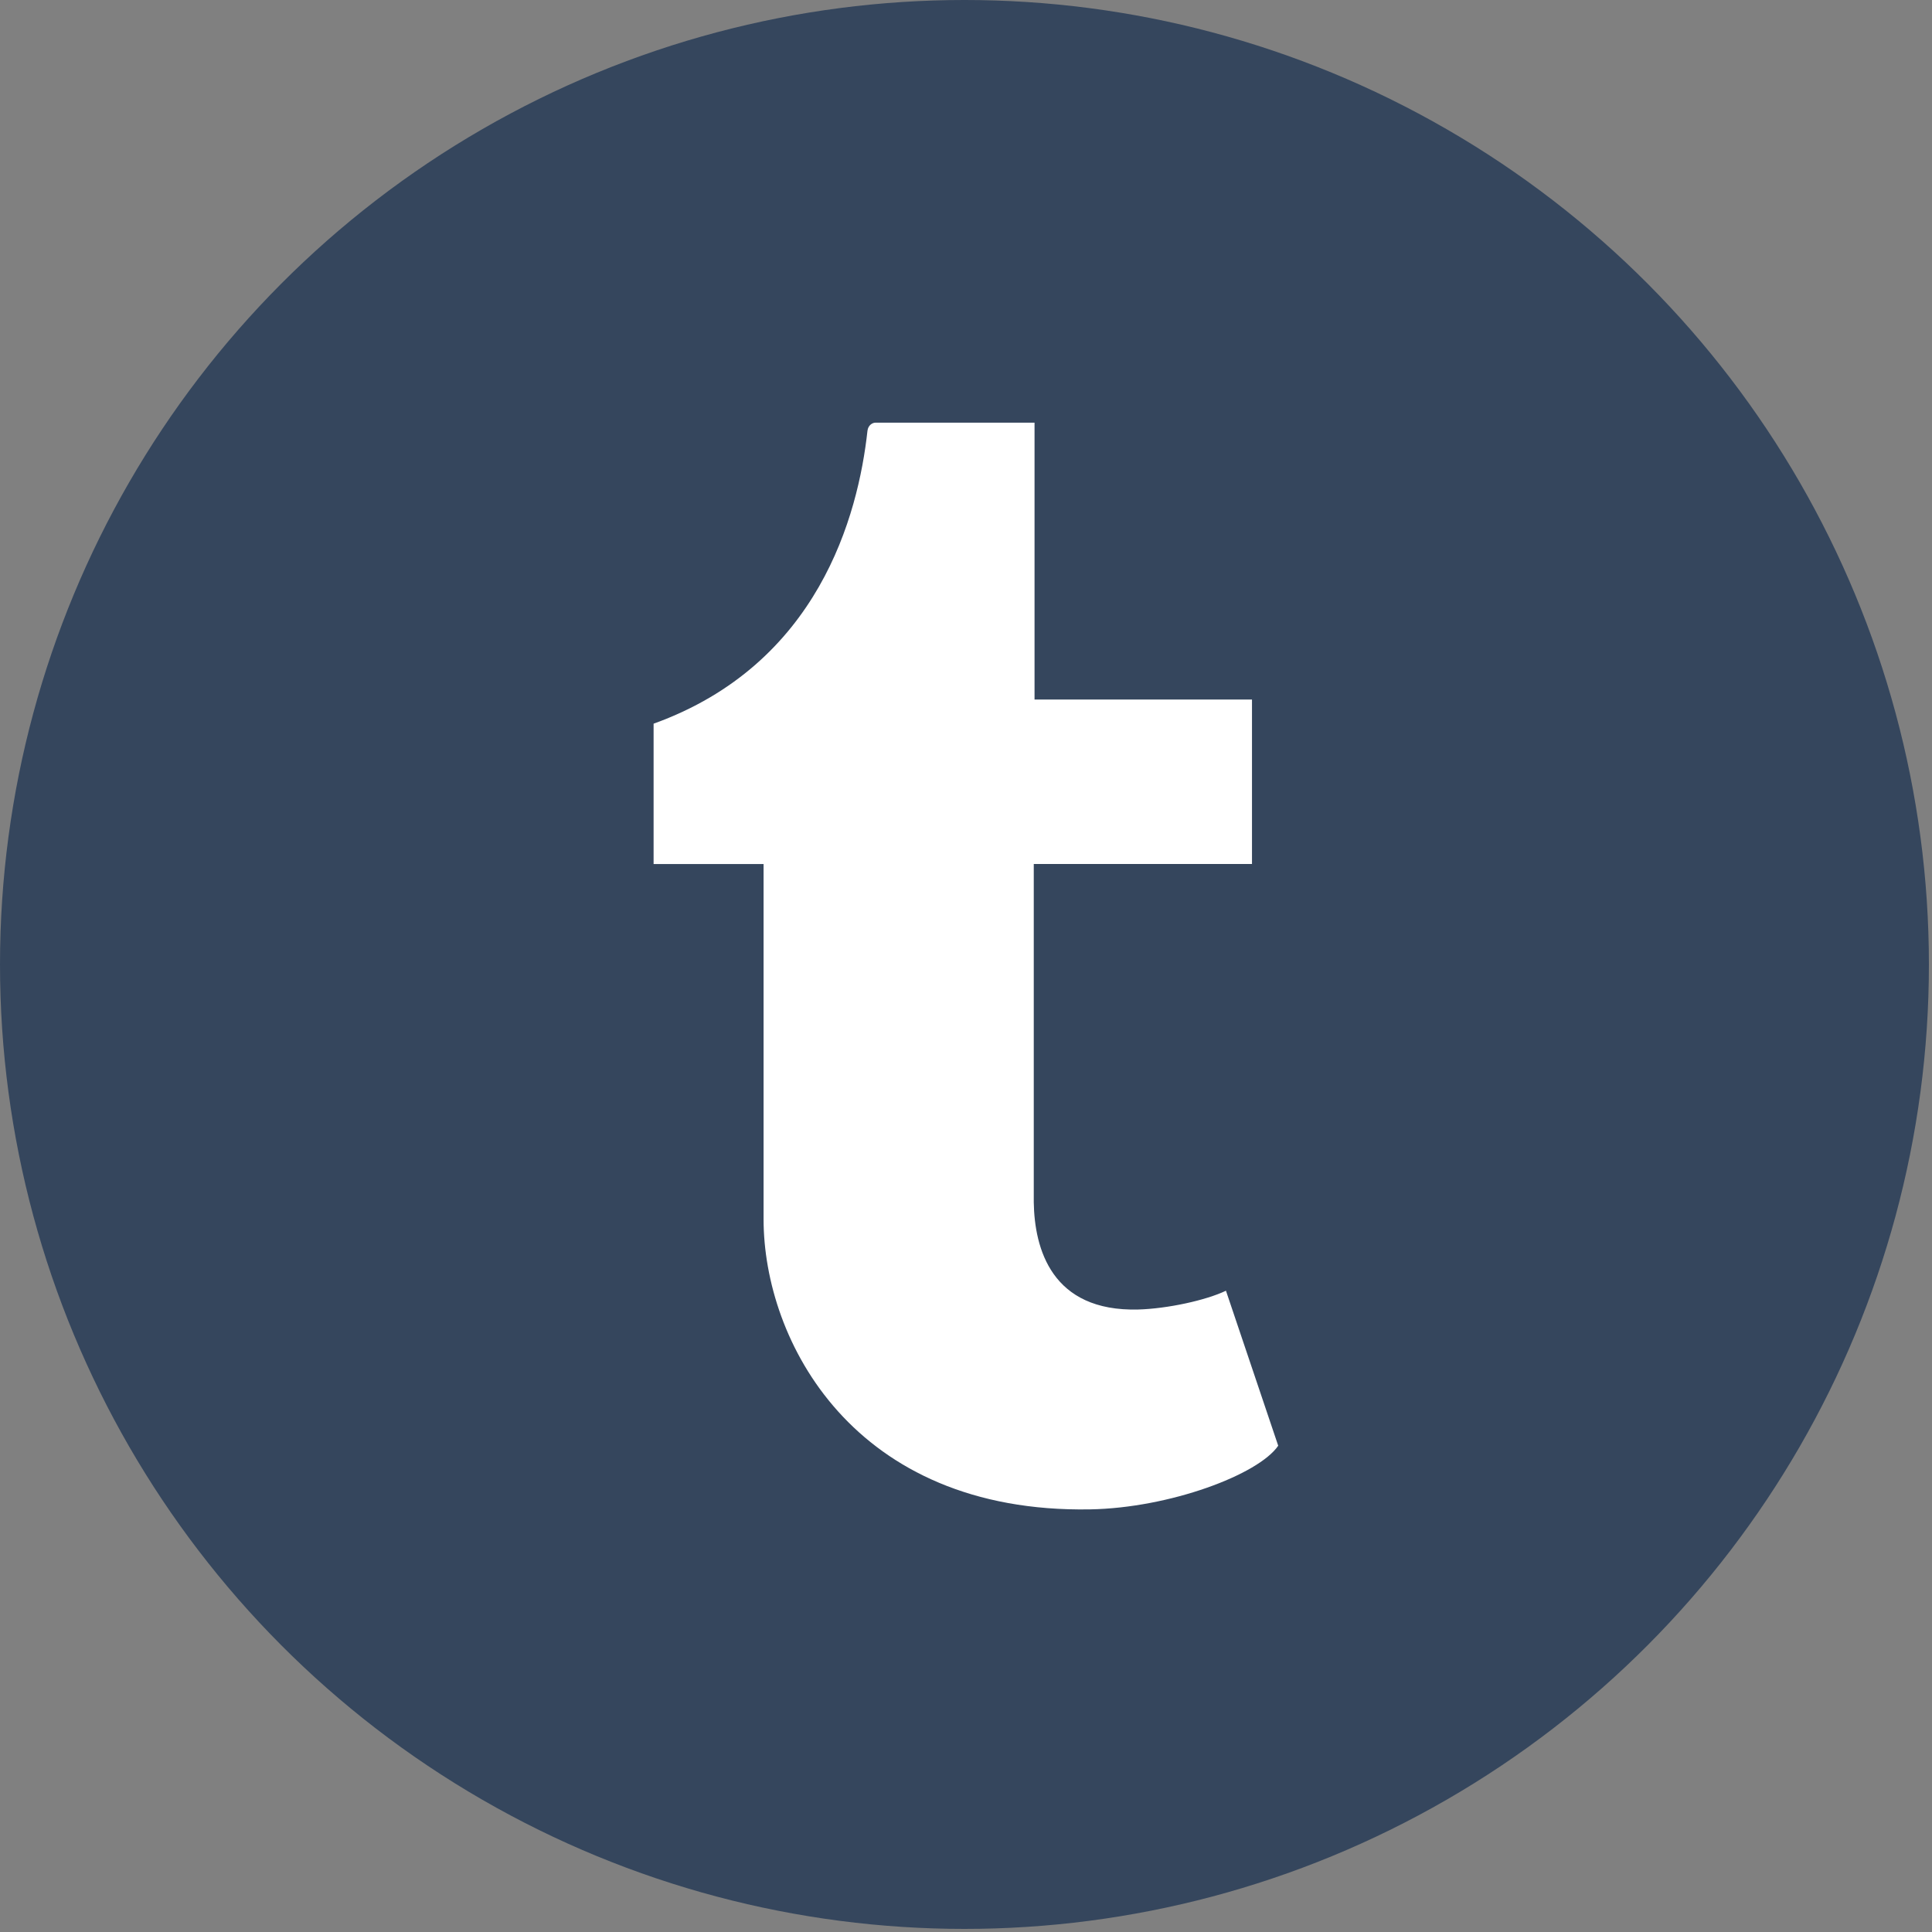 <svg width="35px" height="35px" enable-background="new 0 0 40 40" version="1.1" viewBox="0 0 40 40" xml:space="preserve"
  xmlns="http://www.w3.org/2000/svg">
  <rect x="0" y="0" width="40" height="40" fill="#808080" stroke="none"/>
  <g transform="scale(.312)">
    <circle cx="64" cy="64" r="64" fill="#35465d" />
  </g>
  <path
    d="m25.384 26.722c-0.418 0.201-1.219 0.373-1.816 0.39-1.801 0.048-2.15-1.265-2.165-2.22v-7.004h4.518v-3.405h-4.502v-5.732h-3.296c-0.055 0-0.149 0.048-0.163 0.168-0.193 1.755-1.013 4.834-4.428 6.064v2.906h2.277v7.353c0 2.515 1.857 6.091 6.758 6.008 1.653-0.029 3.49-0.721 3.897-1.318l-1.082-3.209"
    fill="#fff" stroke-width=".312" />
</svg>